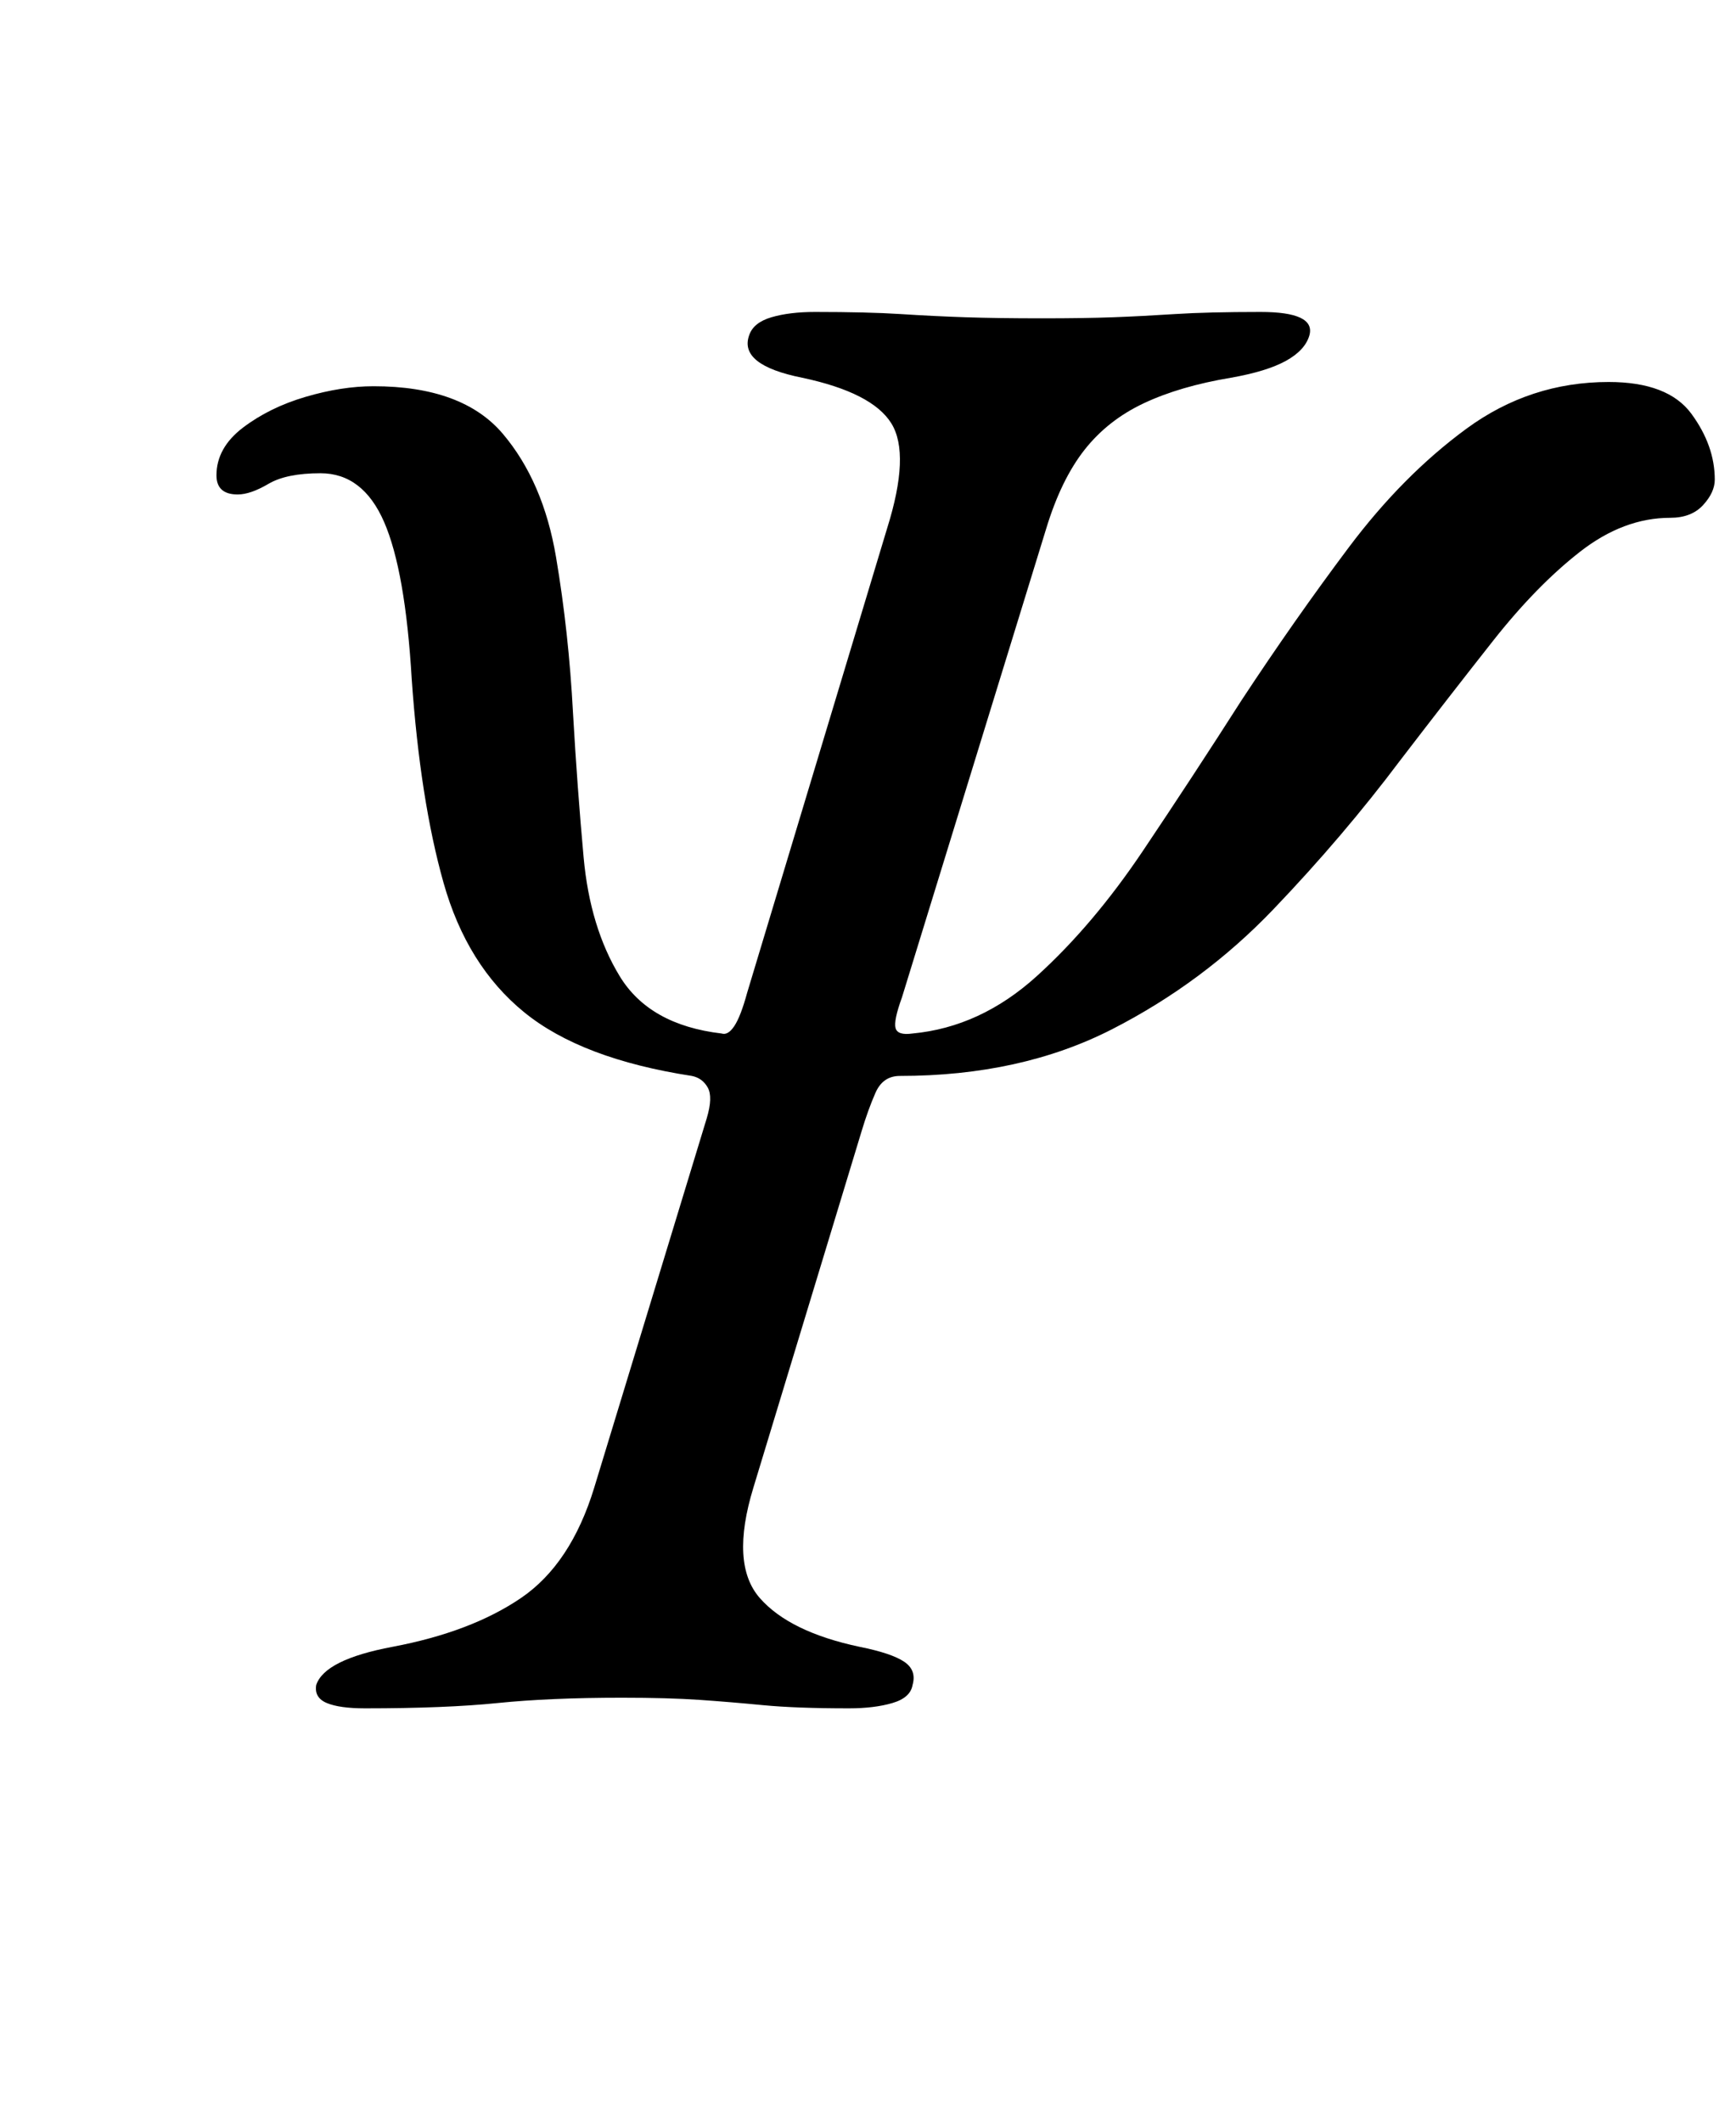 <?xml version="1.0" standalone="no"?>
<!DOCTYPE svg PUBLIC "-//W3C//DTD SVG 1.1//EN" "http://www.w3.org/Graphics/SVG/1.1/DTD/svg11.dtd" >
<svg xmlns="http://www.w3.org/2000/svg" xmlns:xlink="http://www.w3.org/1999/xlink" version="1.1" viewBox="-10 0 818 1000">
  <g transform="matrix(1 0 0 -1 0 800)">
   <path fill="currentColor"
d="M162 -5q-12 0 -18 2.5t-5 8.5q4 12 36 18q37 7 60.5 23t34.5 52l53 174q3 10 0.5 14.5t-7.5 5.5q-52 8 -79 30t-38 61t-15 96q-3 51 -13 74t-30 23q-16 0 -24.5 -5t-14.5 -5q-10 0 -10 9q0 13 12.5 22.5t29.5 14.5t32 5q42 0 61 -22.5t25 -58t8 -73.5q2 -35 5 -68t17 -56
t48 -27q3 -1 6 3.5t6 15.5l66 219q11 35 2 49.5t-42 21.5q-30 6 -25 20q2 6 10.5 8.5t20.5 2.5q25 0 40.5 -1t30.5 -1.5t36 -0.5q20 0 33.5 0.5t29 1.5t40.5 1q26 0 23 -11q-2 -7 -11 -12t-26 -8q-24 -4 -41 -12t-28 -22t-18 -37l-68 -221q-4 -11 -3 -14.5t8 -2.5
q32 3 58.5 27t50 59t46.5 71q25 38 50.5 72t55.5 56t67 22q28 0 39 -15t11 -31q0 -6 -5.5 -12t-15.5 -6q-22 0 -42.5 -16t-41 -42t-43.5 -56q-27 -36 -60 -70.5t-76 -56.5t-100 -22q-8 0 -11.5 -8t-6.5 -18l-51 -168q-11 -36 3 -52t47 -23q15 -3 21 -7t4 -11
q-1 -6 -9.5 -8.5t-20.5 -2.5q-25 0 -40.5 1.5t-30 2.5t-36.5 1q-34 0 -58.5 -2.5t-62.5 -2.5z" />
  </g>

</svg>
